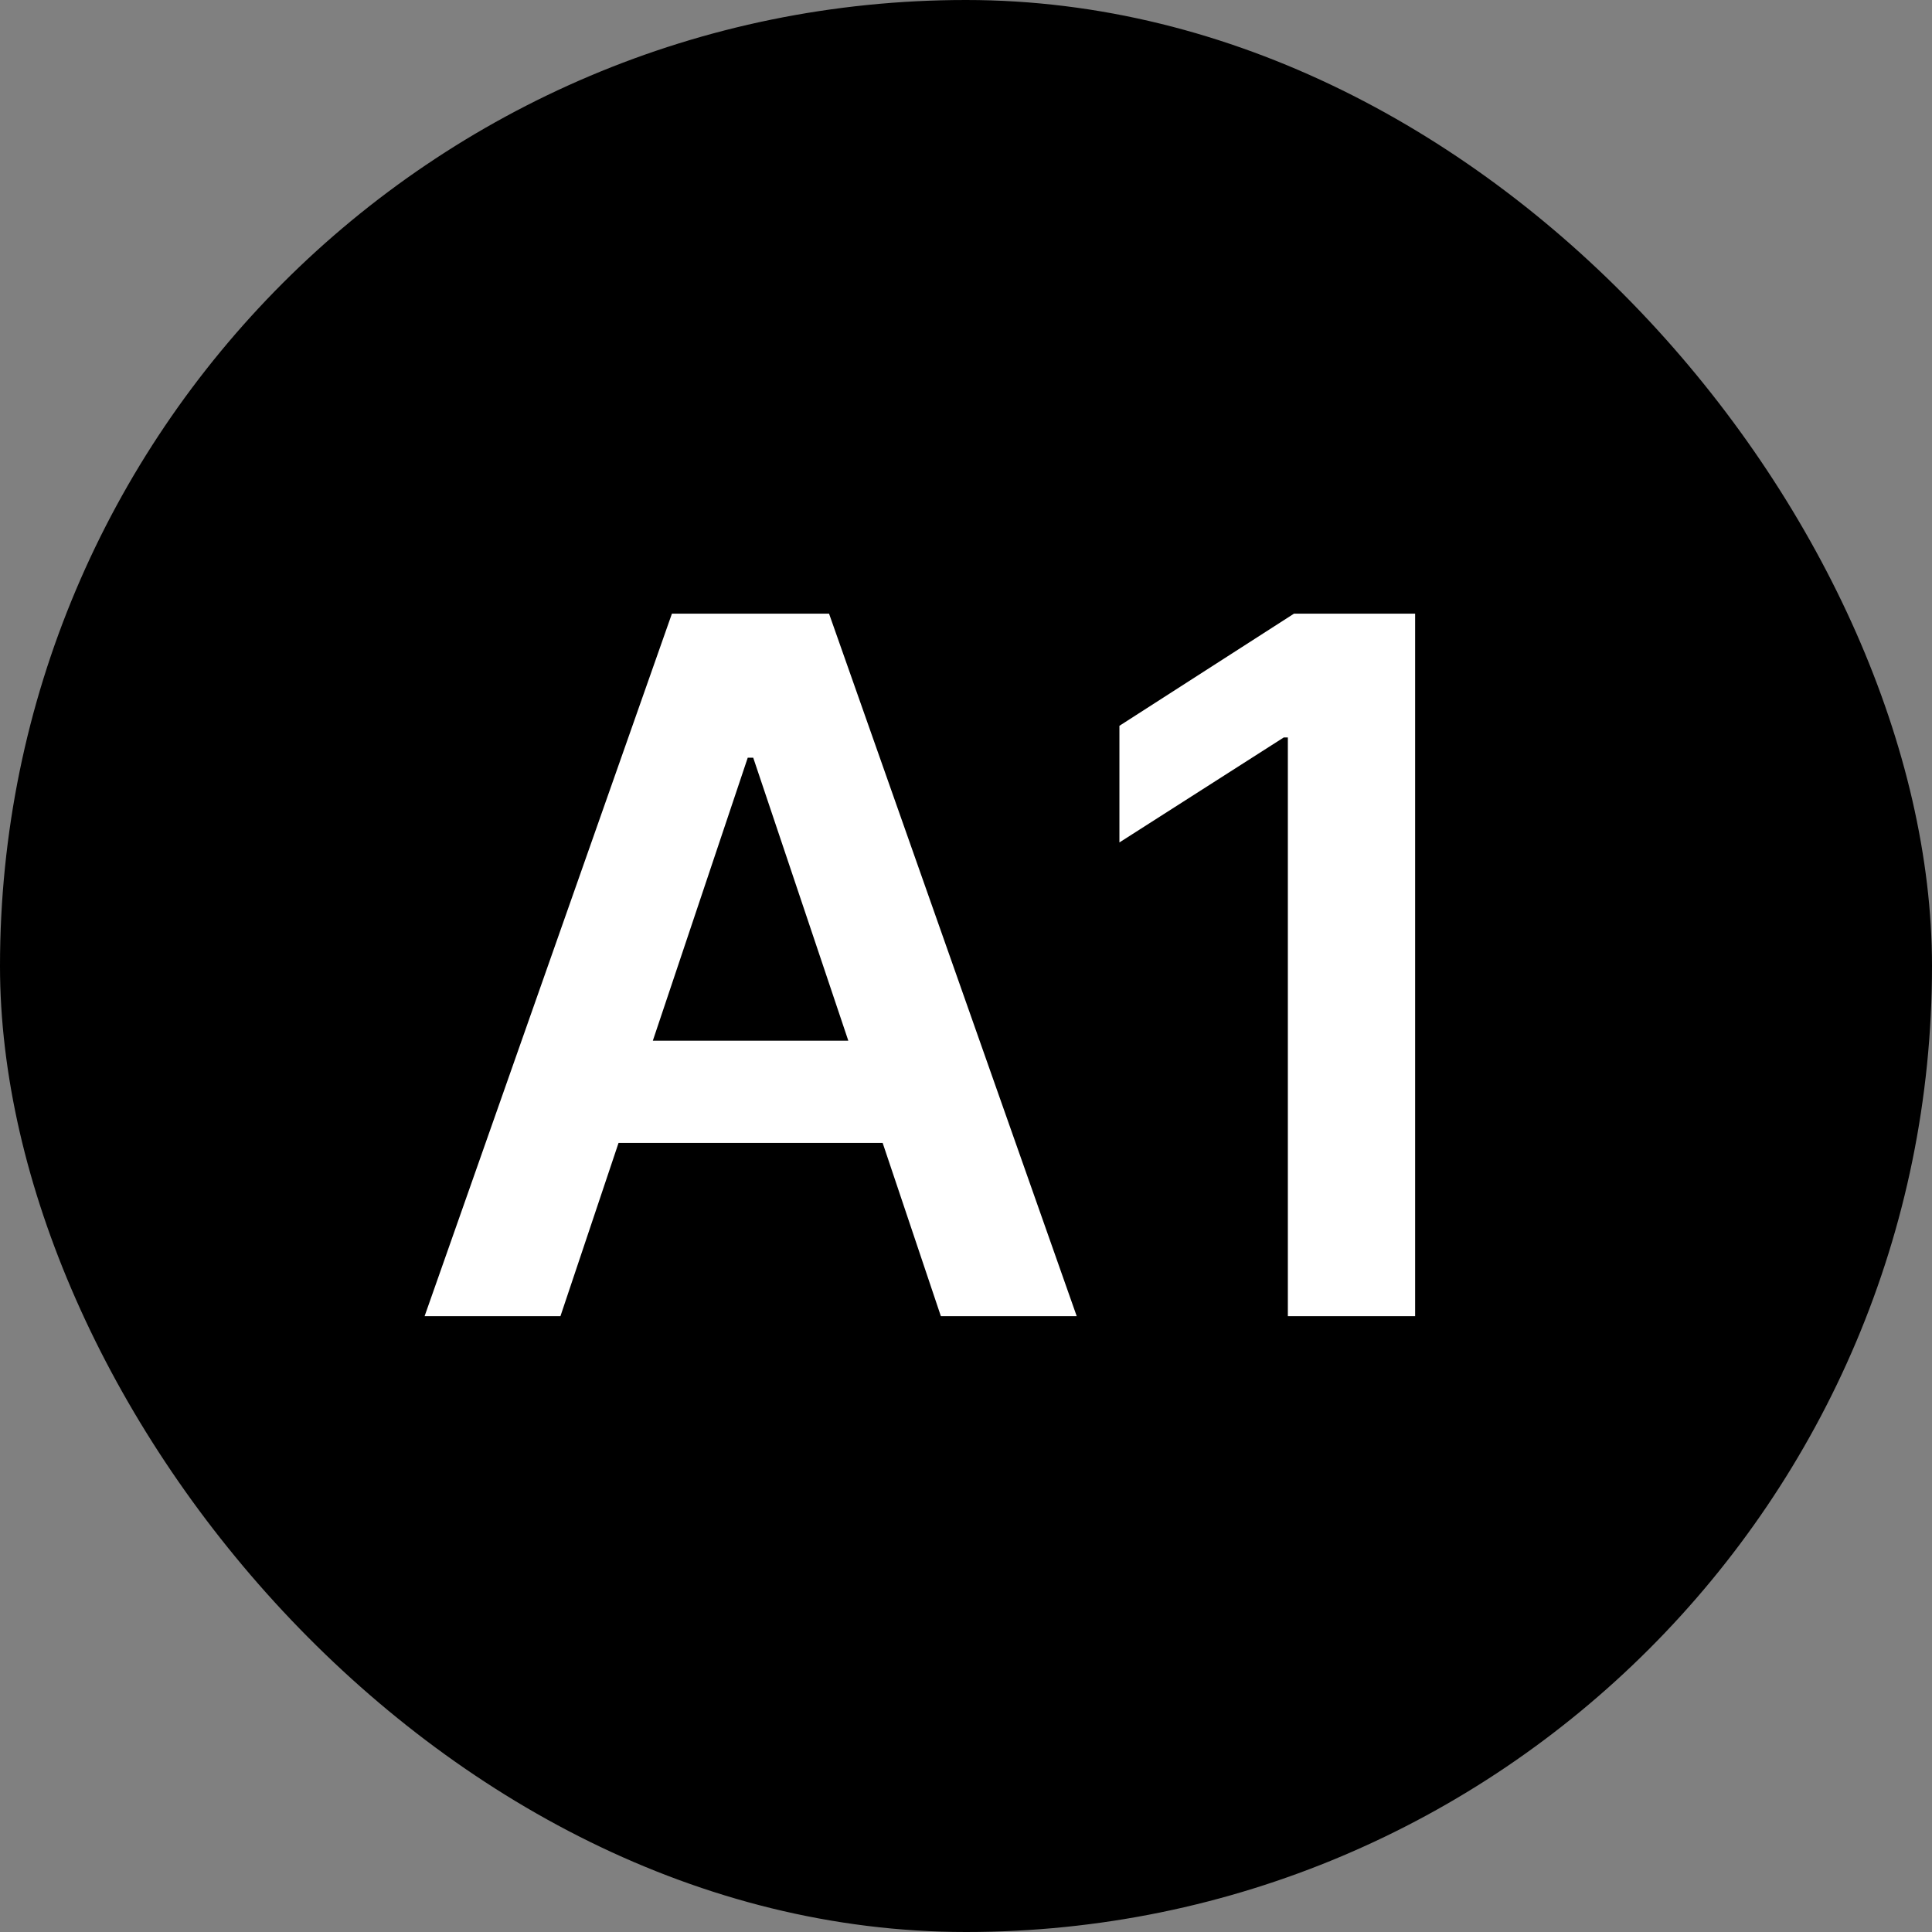 <svg width="800" height="800" viewBox="0 0 800 800" fill="none" xmlns="http://www.w3.org/2000/svg">
<rect x="0" y="0" width="800" height="800" fill="#808080" stroke="none"/>
<g clip-path="url(#clip0_1093_370)">
<path d="M800 0H0V800H800V0Z" fill="black"/>
<path d="M232.066 545H175.816L278.231 254.091H343.287L445.844 545H389.594L311.895 313.75H309.623L232.066 545ZM233.912 430.938H387.321V473.267H233.912V430.938ZM585.972 254.091V545H533.273V305.369H531.569L463.529 348.835V300.54L535.83 254.091H585.972Z" fill="white"/>
</g>
<defs>
<clipPath id="clip0_1093_370">
<rect width="800" height="800" rx="400" fill="white"/>
</clipPath>
</defs>
</svg>
